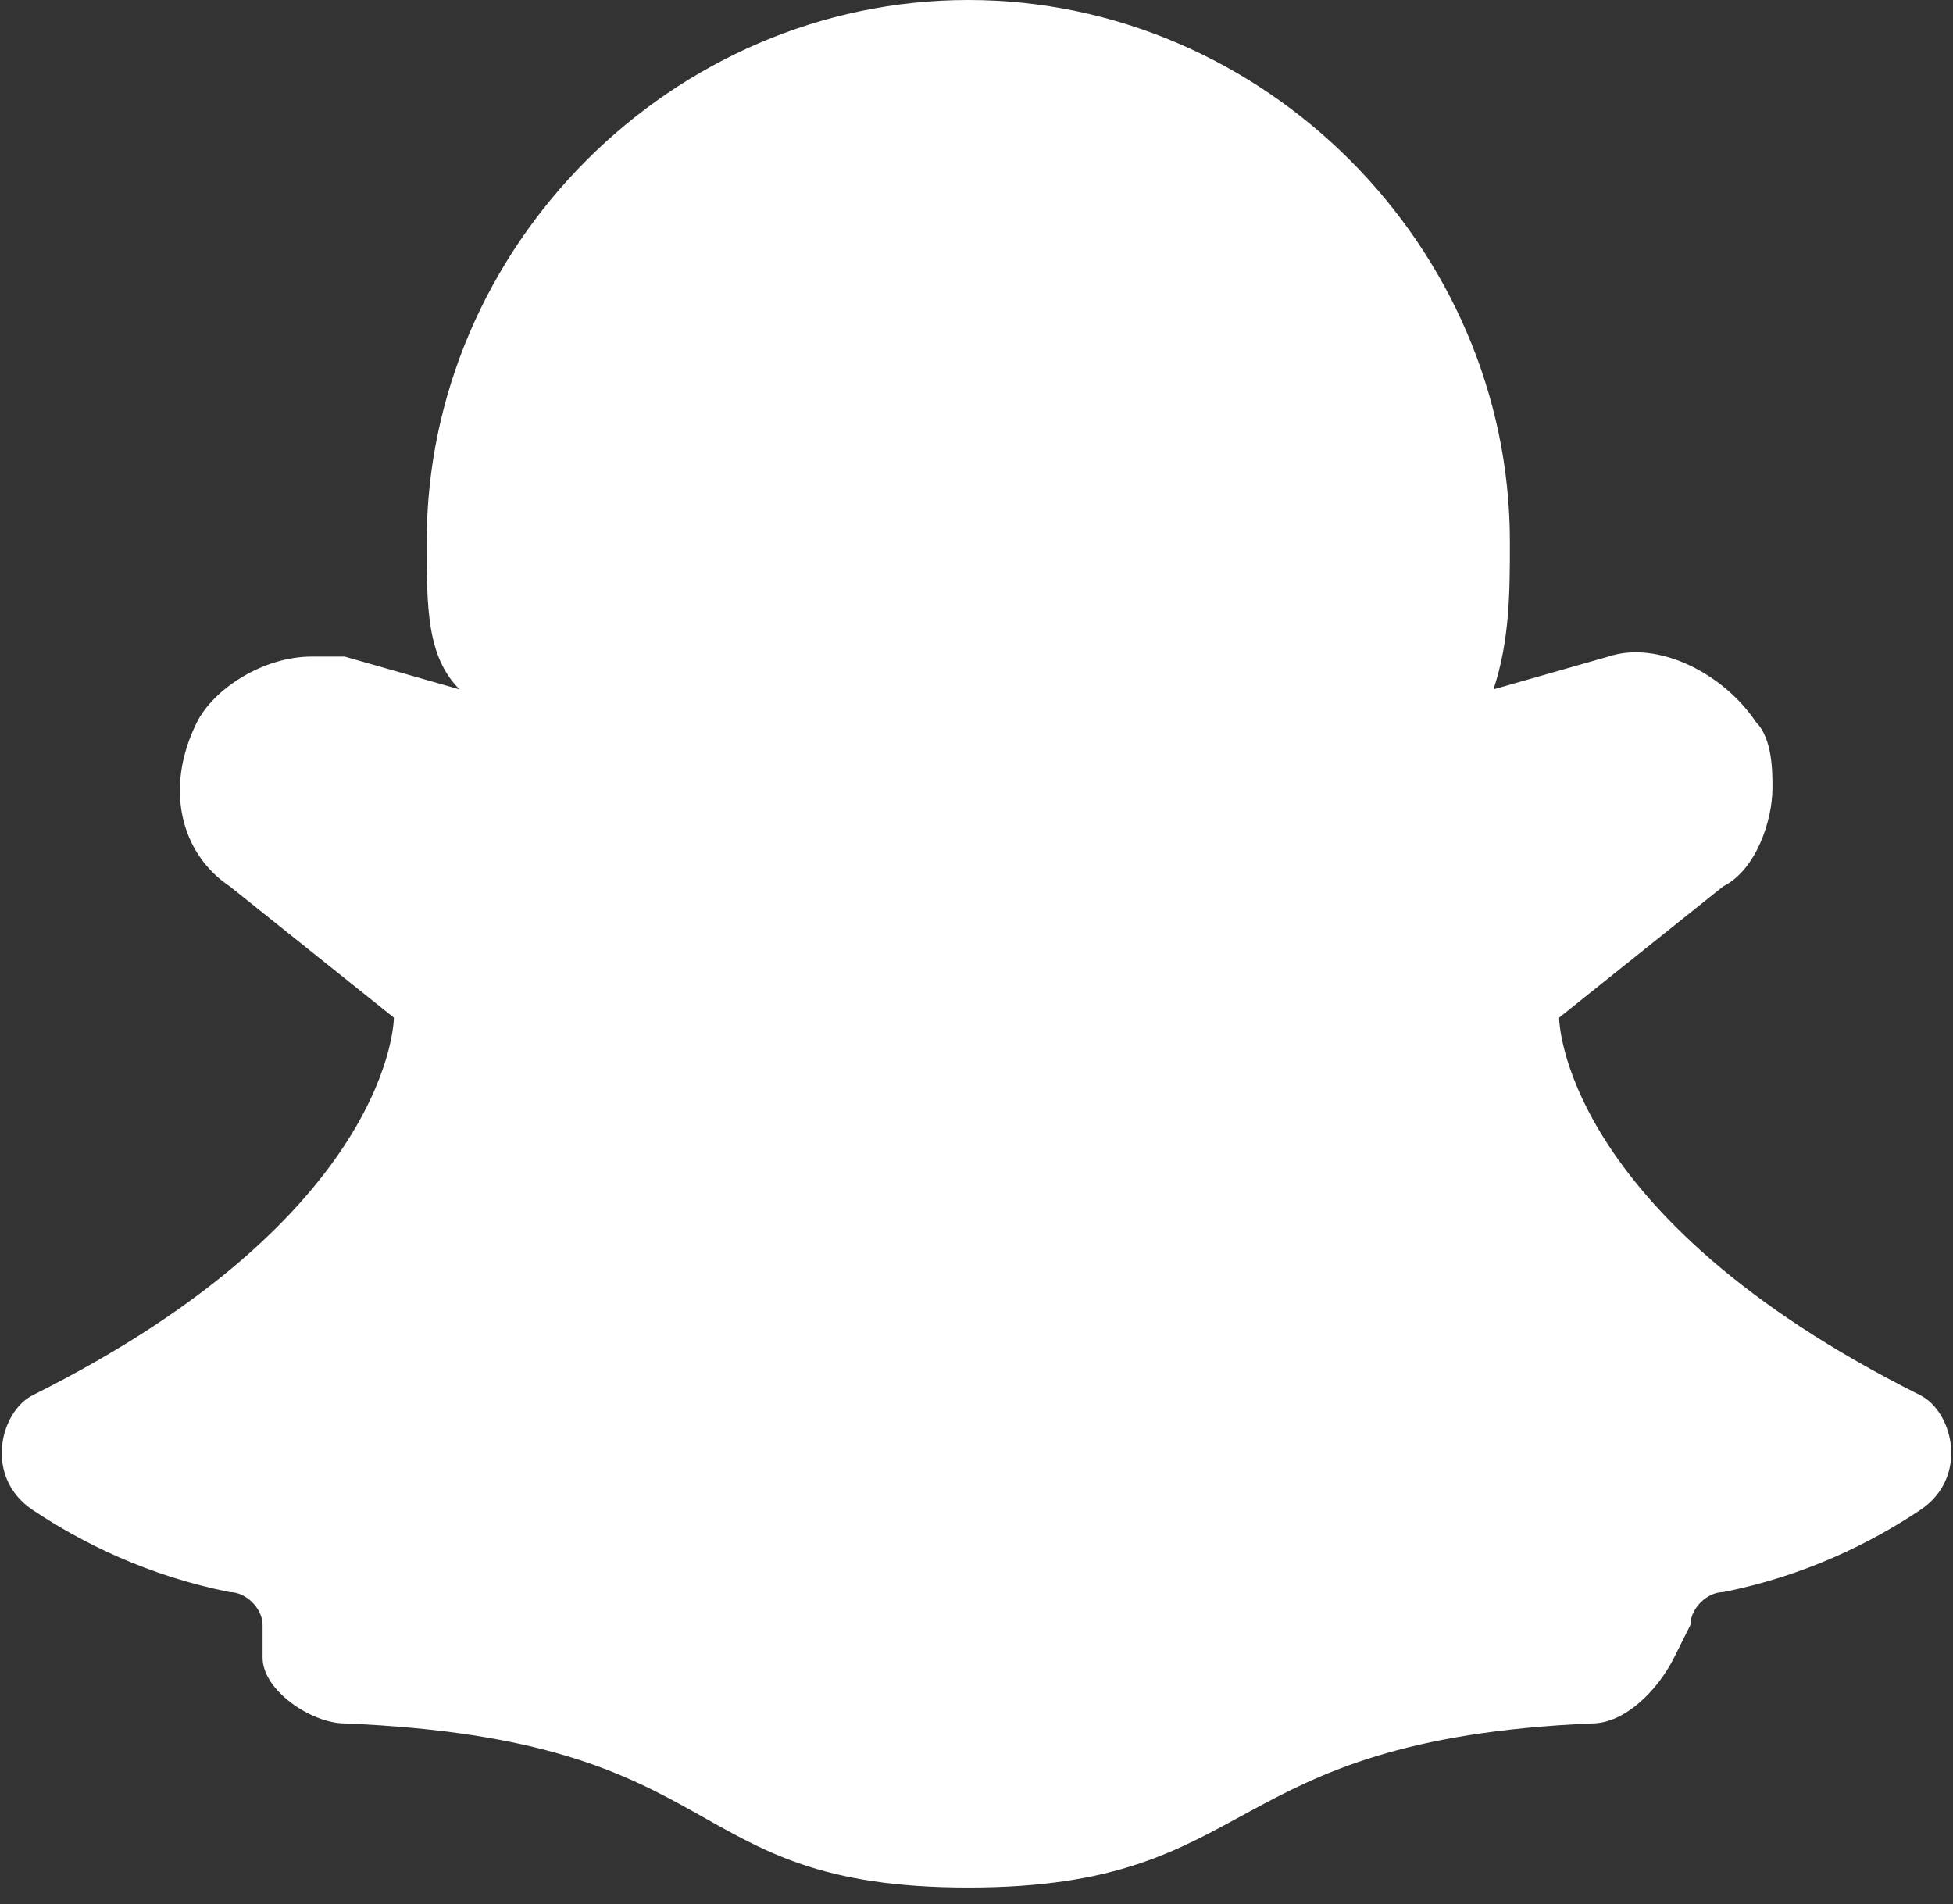 <?xml version="1.0" encoding="utf-8"?>
<!-- Generator: Adobe Illustrator 28.2.0, SVG Export Plug-In . SVG Version: 6.00 Build 0)  -->
<svg version="1.1" id="Layer_1" xmlns="http://www.w3.org/2000/svg" xmlns:xlink="http://www.w3.org/1999/xlink" x="0px" y="0px"
	 viewBox="0 0 11.9 11.6" style="enable-background:new 0 0 11.9 11.6;" xml:space="preserve">
<rect x="0" y="0" width="11.9" height="11.6" fill="#333333" stroke="none"/>
<style type="text/css">
	.st0{fill:#141416;}
	.st1{fill:#FFFFFF;}
</style>
<path class="st1" d="M11.7,9.2c-0.3,0.2-0.7,0.4-1.2,0.5c-0.1,0-0.2,0.1-0.2,0.2l-0.1,0.2c-0.1,0.2-0.3,0.4-0.5,0.4
	c-2.3,0.1-2,1-3.8,1s-1.4-0.9-3.8-1c-0.2,0-0.5-0.2-0.5-0.4L1.6,9.9c0-0.1-0.1-0.2-0.2-0.2C0.9,9.6,0.5,9.4,0.2,9.2
	C-0.1,9,0,8.6,0.2,8.5c2.2-1.1,2.2-2.3,2.2-2.3l-1-0.8C1.1,5.2,1,4.8,1.2,4.4C1.3,4.2,1.6,4,1.9,4c0.1,0,0.1,0,0.2,0l0.7,0.2
	C2.6,4,2.6,3.7,2.6,3.3c0-1.8,1.5-3.3,3.3-3.3s3.3,1.5,3.3,3.3c0,0.3,0,0.6-0.1,0.9l0.7-0.2c0.3-0.1,0.7,0.1,0.9,0.4
	c0.1,0.1,0.1,0.3,0.1,0.4c0,0.2-0.1,0.5-0.3,0.6l-1,0.8c0,0,0,1.2,2.2,2.3C11.9,8.6,12,9,11.7,9.2z"/>
</svg>

